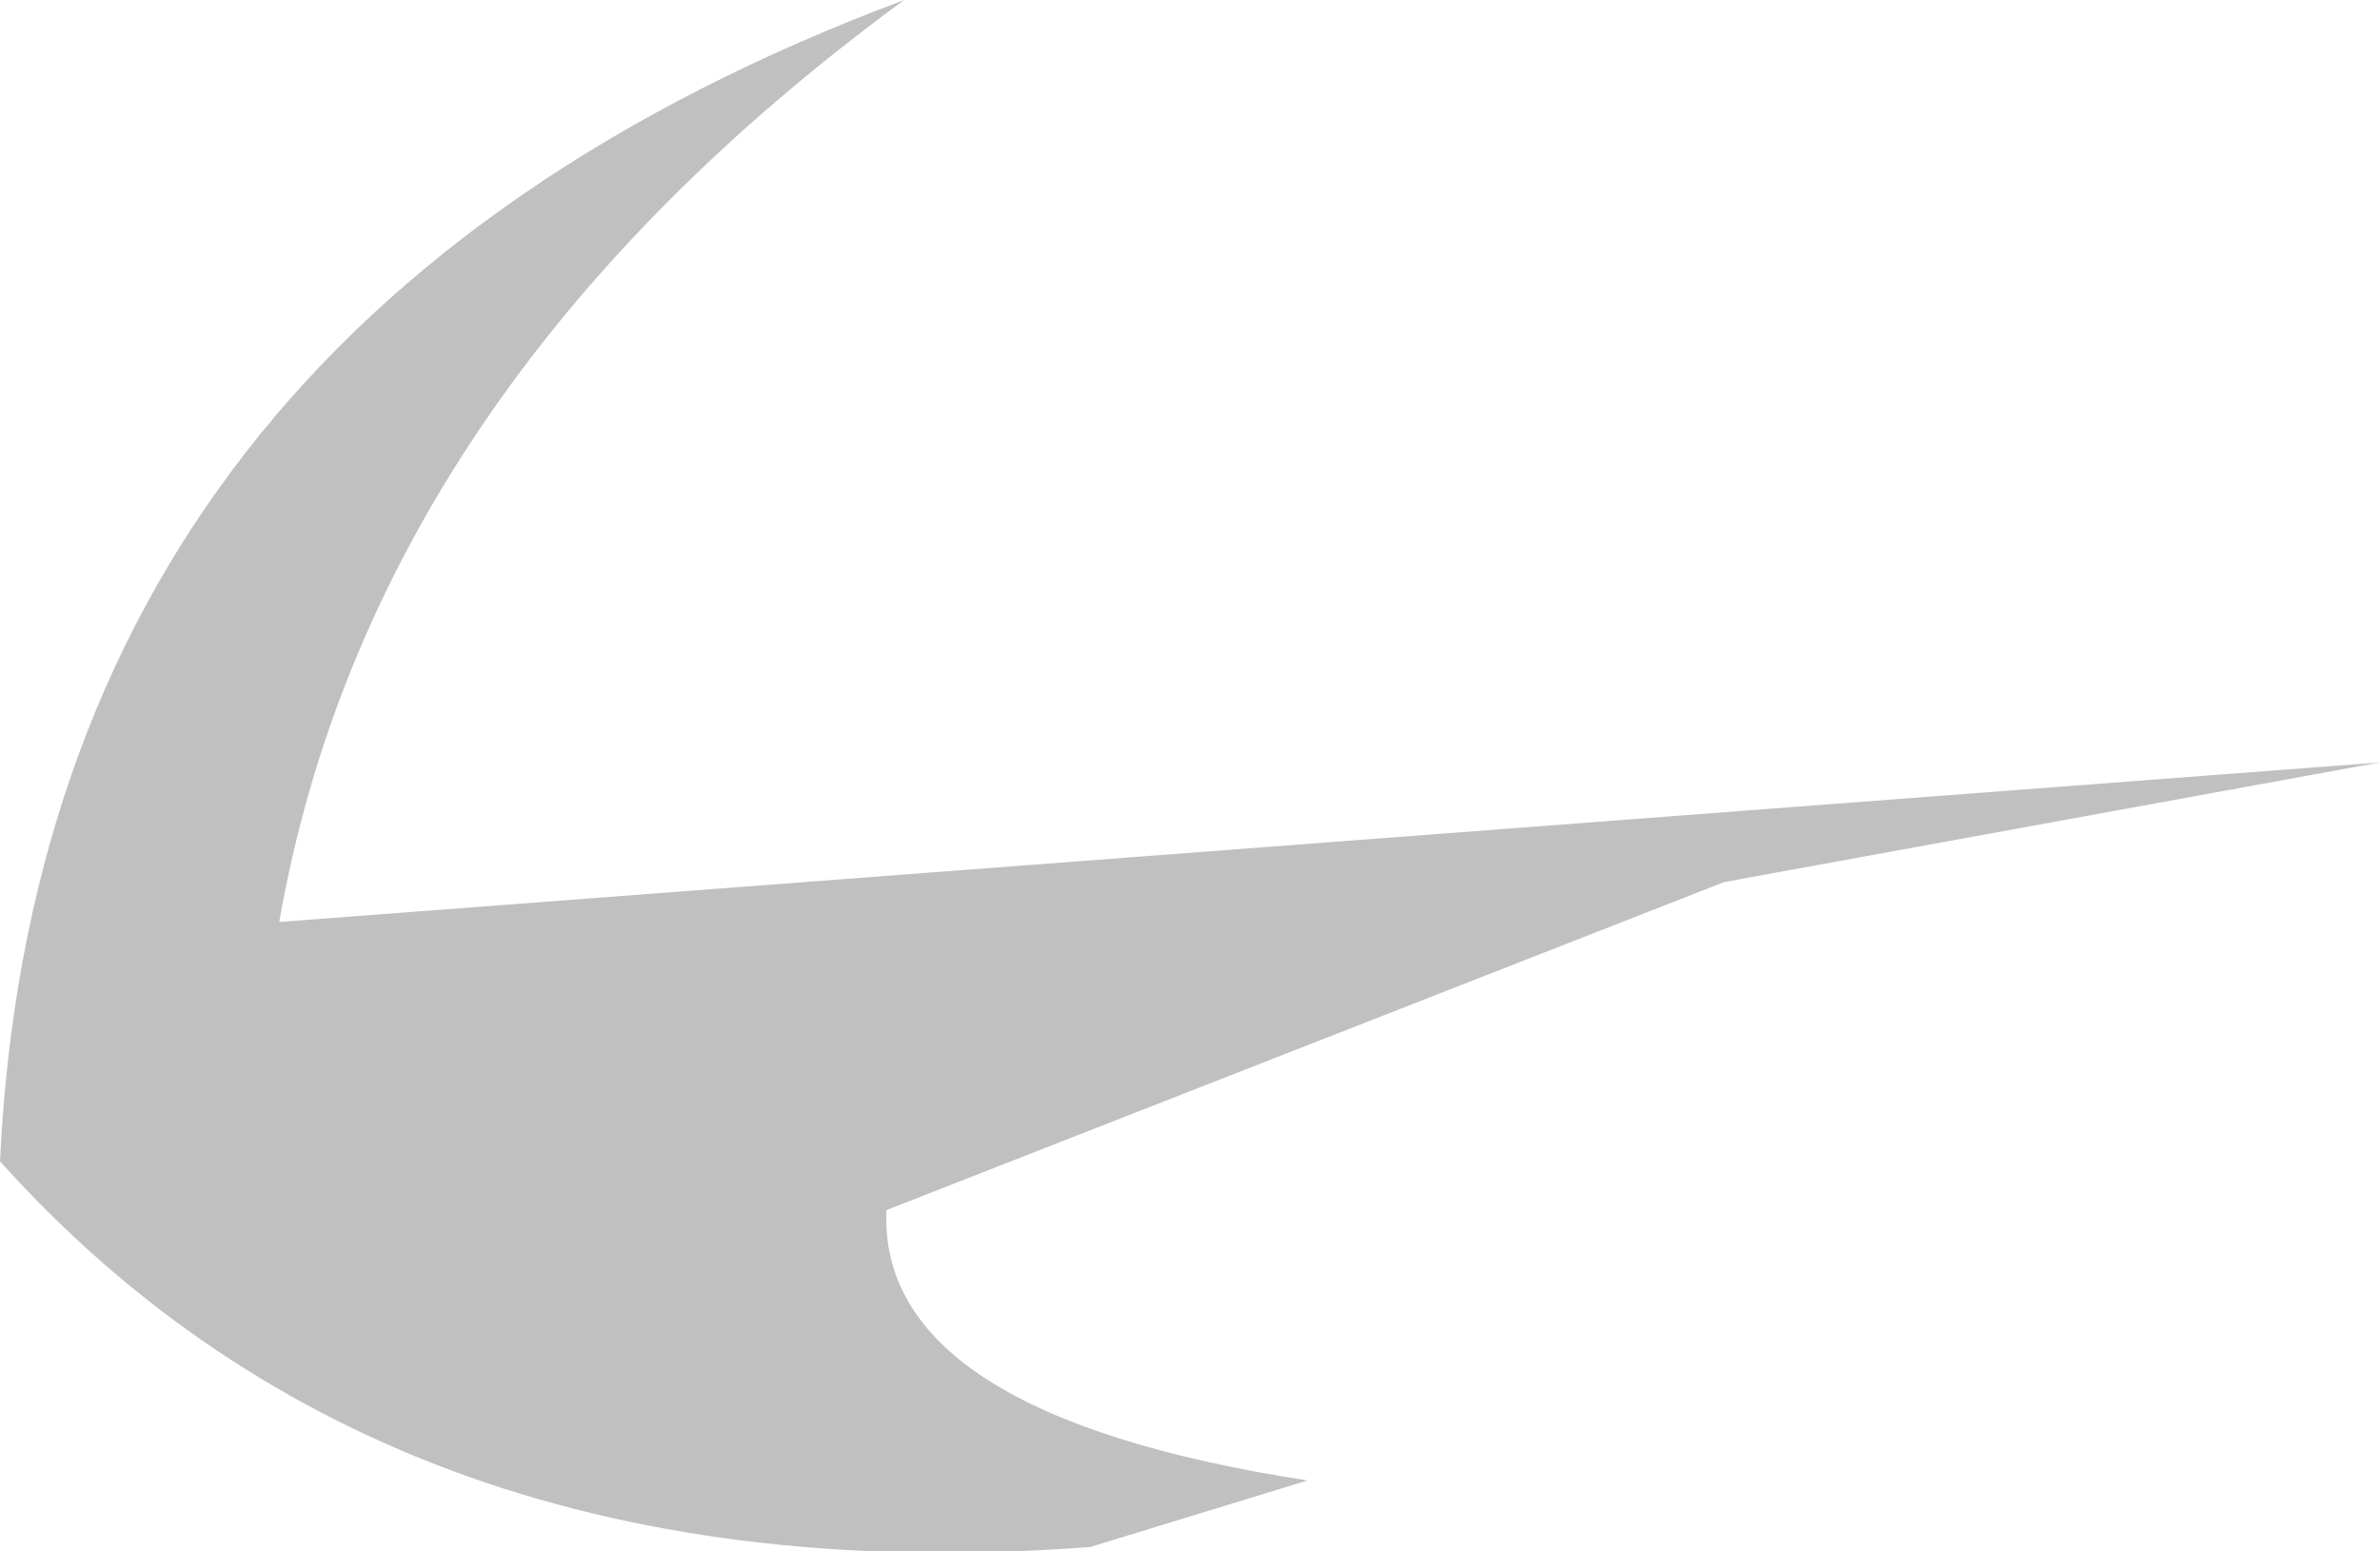 <?xml version="1.0" encoding="UTF-8" standalone="no"?>
<svg xmlns:xlink="http://www.w3.org/1999/xlink" height="17.5px" width="26.85px" xmlns="http://www.w3.org/2000/svg">
  <g transform="matrix(1.0, 0.0, 0.0, 1.0, 6.5, 14.85)">
    <path d="M12.95 -4.9 L3.5 -1.2 Q3.4 1.1 8.25 1.85 L5.8 2.6 Q-2.05 3.2 -6.5 -1.75 -6.05 -11.2 3.7 -14.85 -2.3 -10.45 -3.35 -4.45 L20.35 -6.25 12.95 -4.9" fill="#000000" fill-opacity="0.247" fill-rule="evenodd" stroke="none"/>
  </g>
</svg>
